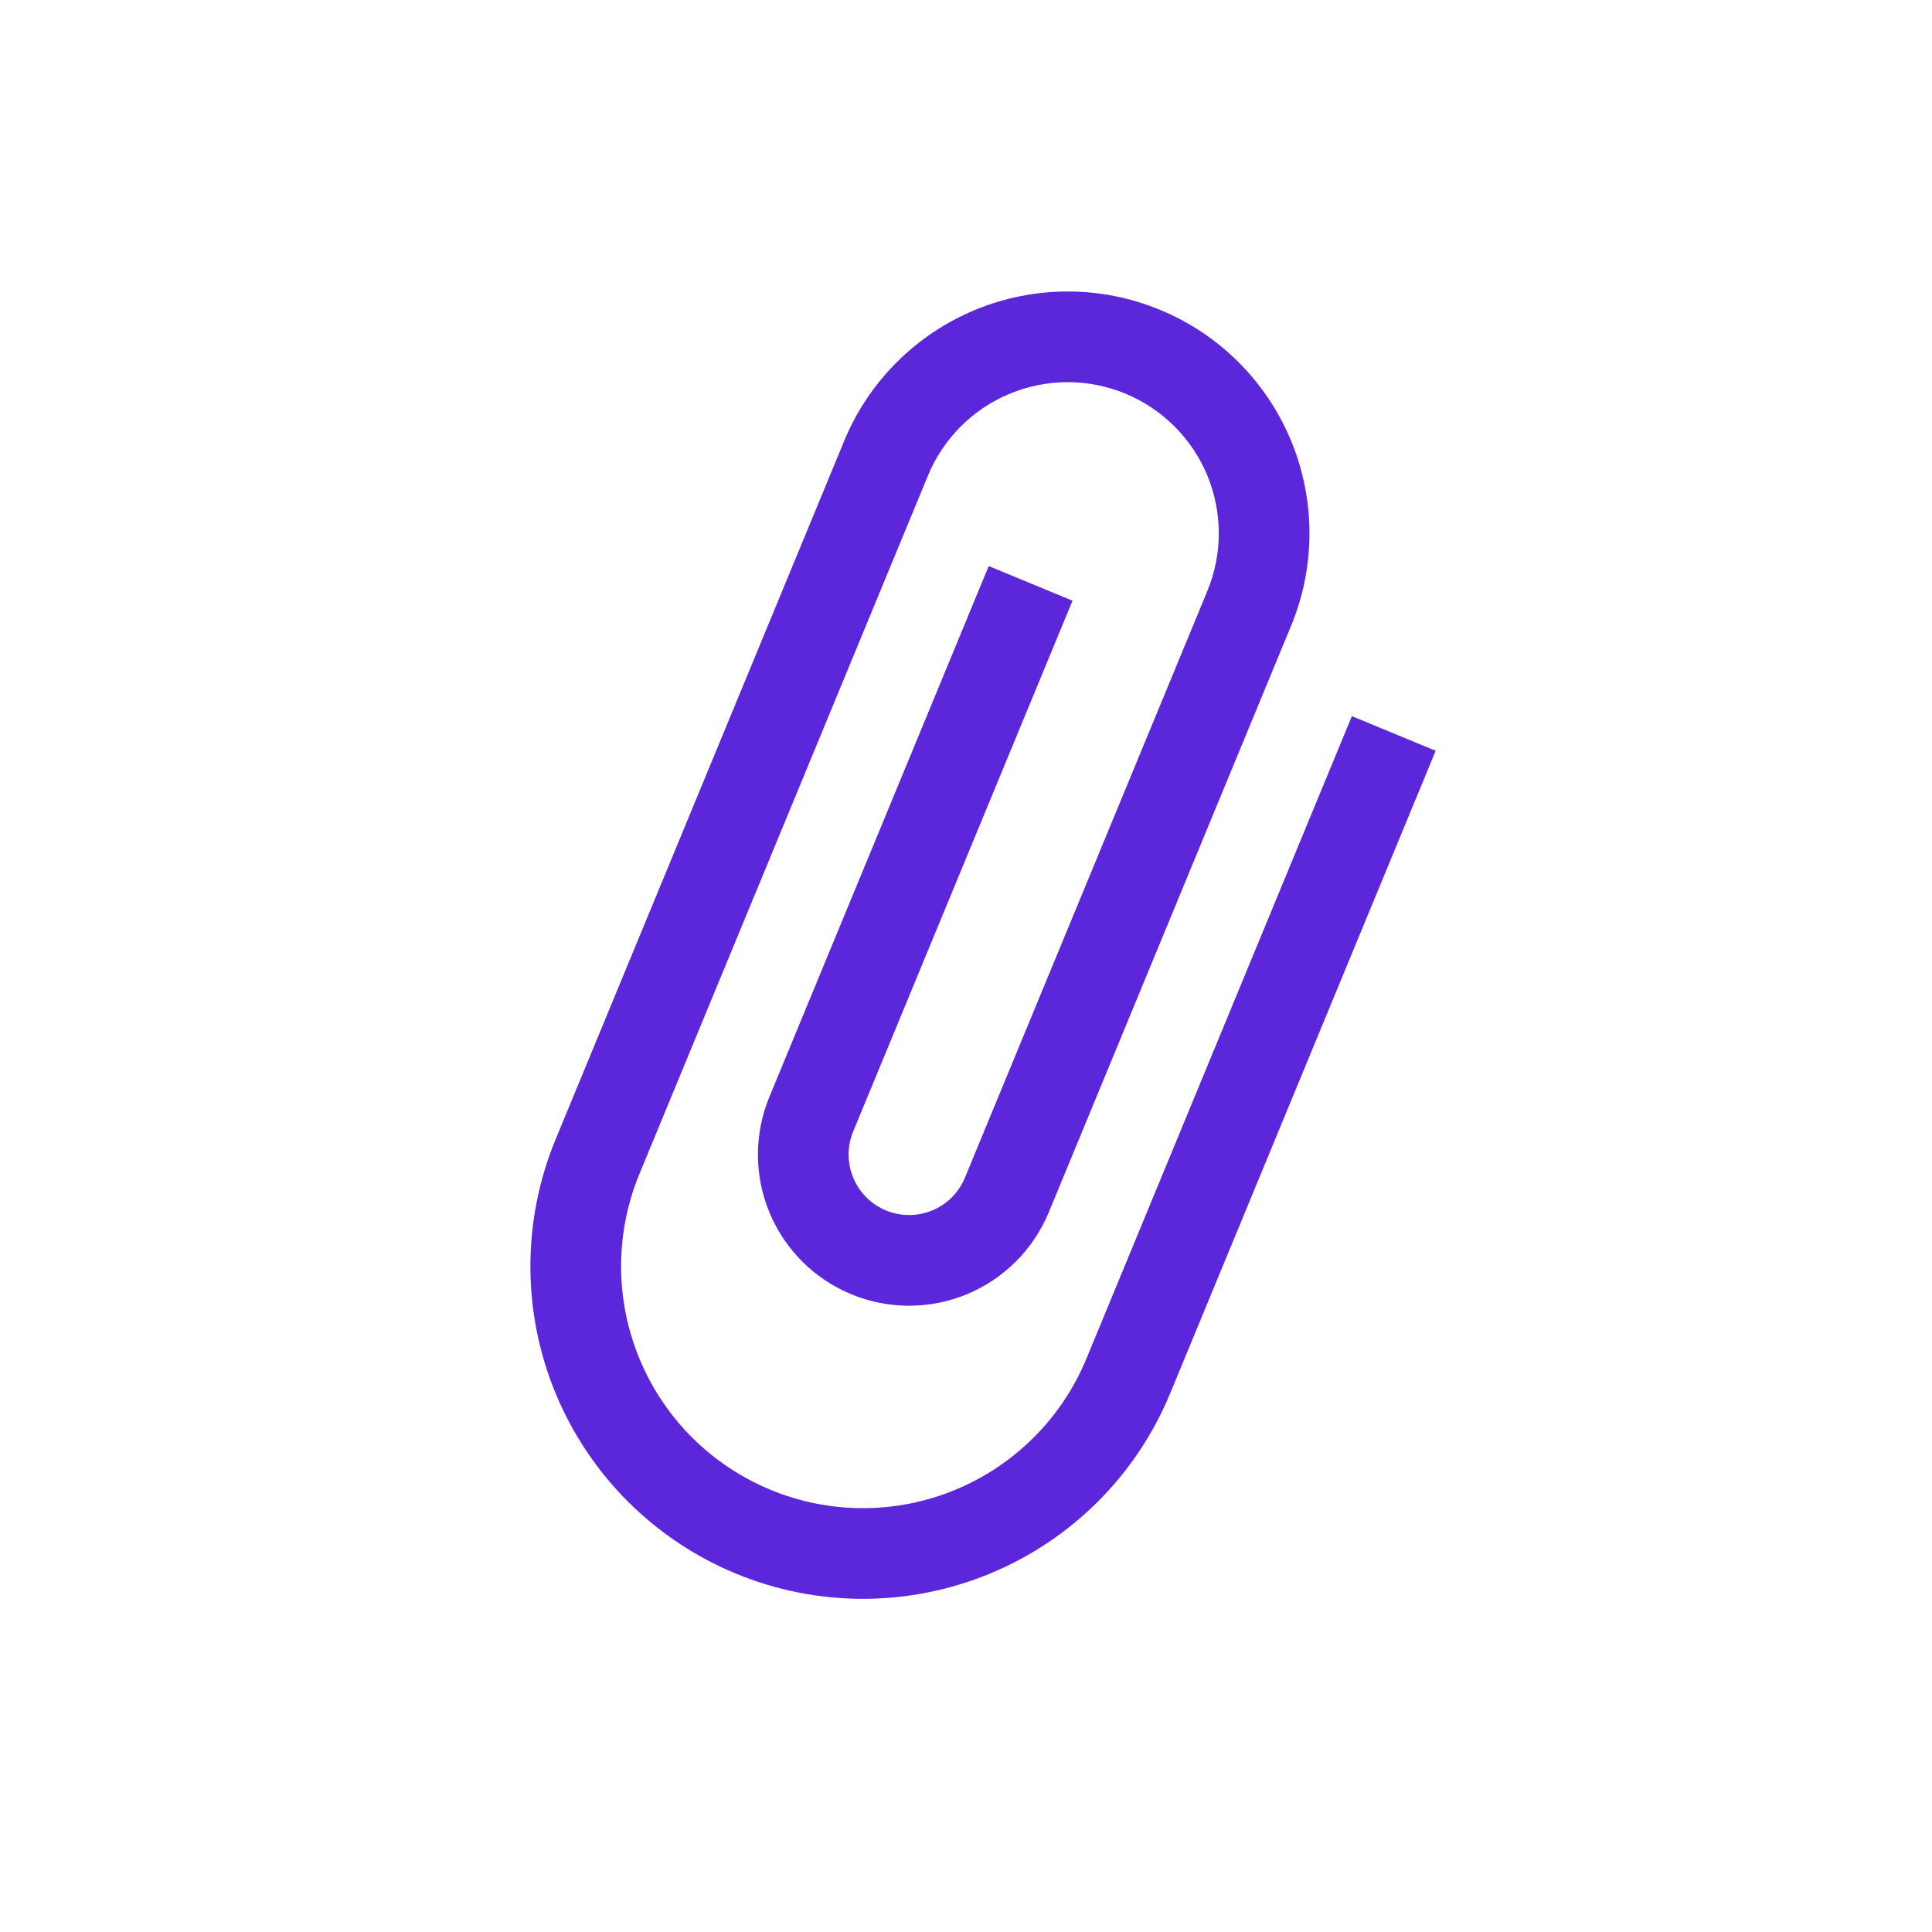 <svg width="38" height="38" viewBox="0 0 38 38" fill="none" xmlns="http://www.w3.org/2000/svg">
<g clip-path="url(#clip0_19_1599)">
<path d="M26.59 14.086L21.368 26.724C20.886 27.889 19.961 28.816 18.796 29.3C17.631 29.784 16.322 29.785 15.156 29.303C13.99 28.821 13.063 27.896 12.58 26.731C12.096 25.566 12.095 24.257 12.576 23.091L18.252 9.354C18.553 8.626 19.131 8.046 19.86 7.744C20.588 7.442 21.406 7.441 22.135 7.742C22.863 8.043 23.442 8.621 23.745 9.349C24.047 10.078 24.048 10.896 23.747 11.624L18.979 23.163C18.859 23.455 18.628 23.687 18.336 23.808C18.045 23.928 17.718 23.929 17.426 23.808C17.135 23.688 16.903 23.457 16.782 23.165C16.661 22.874 16.661 22.547 16.781 22.255L21.095 11.815L19.447 11.134L15.133 21.574C14.832 22.303 14.832 23.121 15.135 23.849C15.437 24.578 16.016 25.156 16.745 25.457C17.474 25.758 18.292 25.757 19.02 25.455C19.748 25.152 20.326 24.573 20.628 23.845L25.395 12.306C25.877 11.14 25.876 9.83 25.392 8.665C24.908 7.5 23.982 6.575 22.816 6.094C21.65 5.612 20.34 5.613 19.175 6.097C18.011 6.581 17.085 7.507 16.604 8.673L10.928 22.41C10.266 24.013 10.267 25.813 10.932 27.415C11.598 29.017 12.872 30.289 14.475 30.951C16.078 31.614 17.878 31.612 19.48 30.947C21.082 30.282 22.354 29.008 23.016 27.405L28.238 14.767L26.59 14.086Z" fill="#5C26DA"/>
</g>
<defs>
<clipPath id="clip0_19_1599">
<rect width="28.537" height="28.537" fill="white" transform="translate(11.181) rotate(22.449)"/>
</clipPath>
</defs>
</svg>
